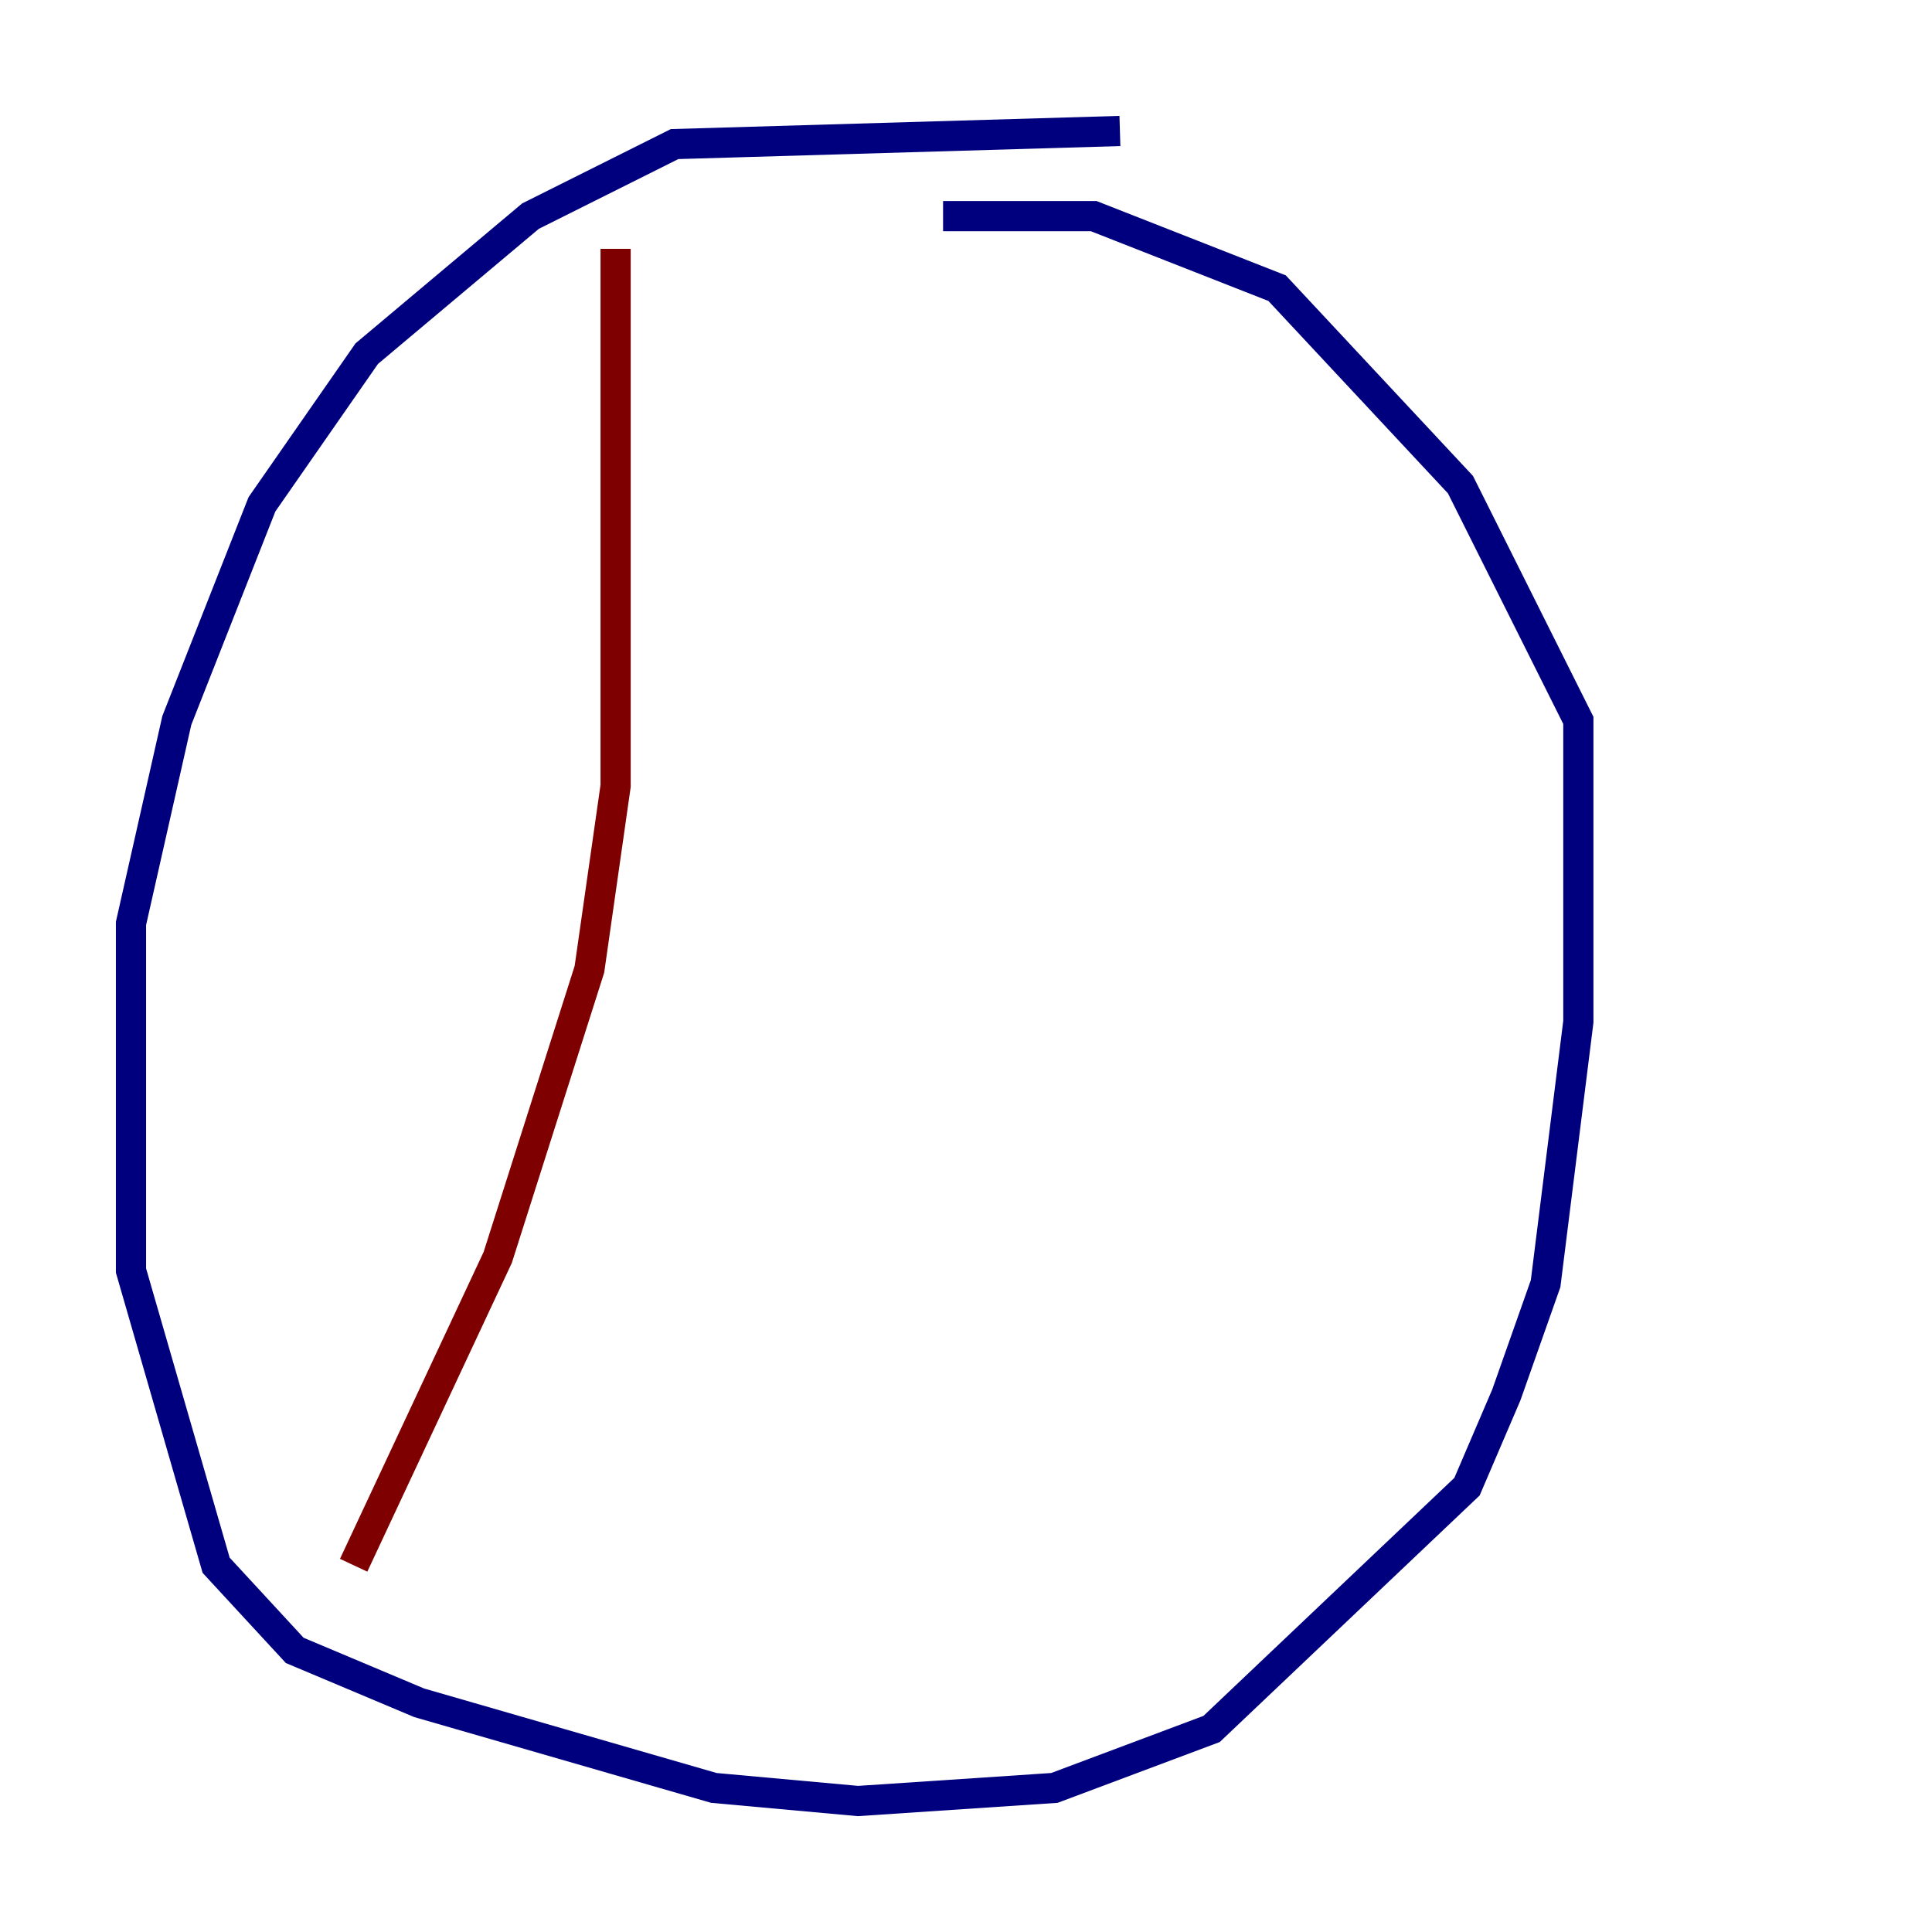 <?xml version="1.0" encoding="utf-8" ?>
<svg baseProfile="tiny" height="128" version="1.2" viewBox="0,0,128,128" width="128" xmlns="http://www.w3.org/2000/svg" xmlns:ev="http://www.w3.org/2001/xml-events" xmlns:xlink="http://www.w3.org/1999/xlink"><defs /><polyline fill="none" points="74.197,8.678 44.691,9.546 35.146,14.319 24.298,23.43 17.356,33.41 11.715,47.729 8.678,61.18 8.678,84.176 14.319,103.702 19.525,109.342 27.77,112.814 47.295,118.454 56.841,119.322 69.858,118.454 80.271,114.549 97.193,98.495 99.797,92.42 102.4,85.044 104.57,67.688 104.57,47.729 96.759,32.108 84.61,19.091 72.461,14.319 62.481,14.319" stroke="#00007f" stroke-width="2" /><polyline fill="none" points="40.786,16.488 40.786,52.068 39.051,64.217 32.976,83.308 23.43,103.702" stroke="#7f0000" stroke-width="2" /></svg>